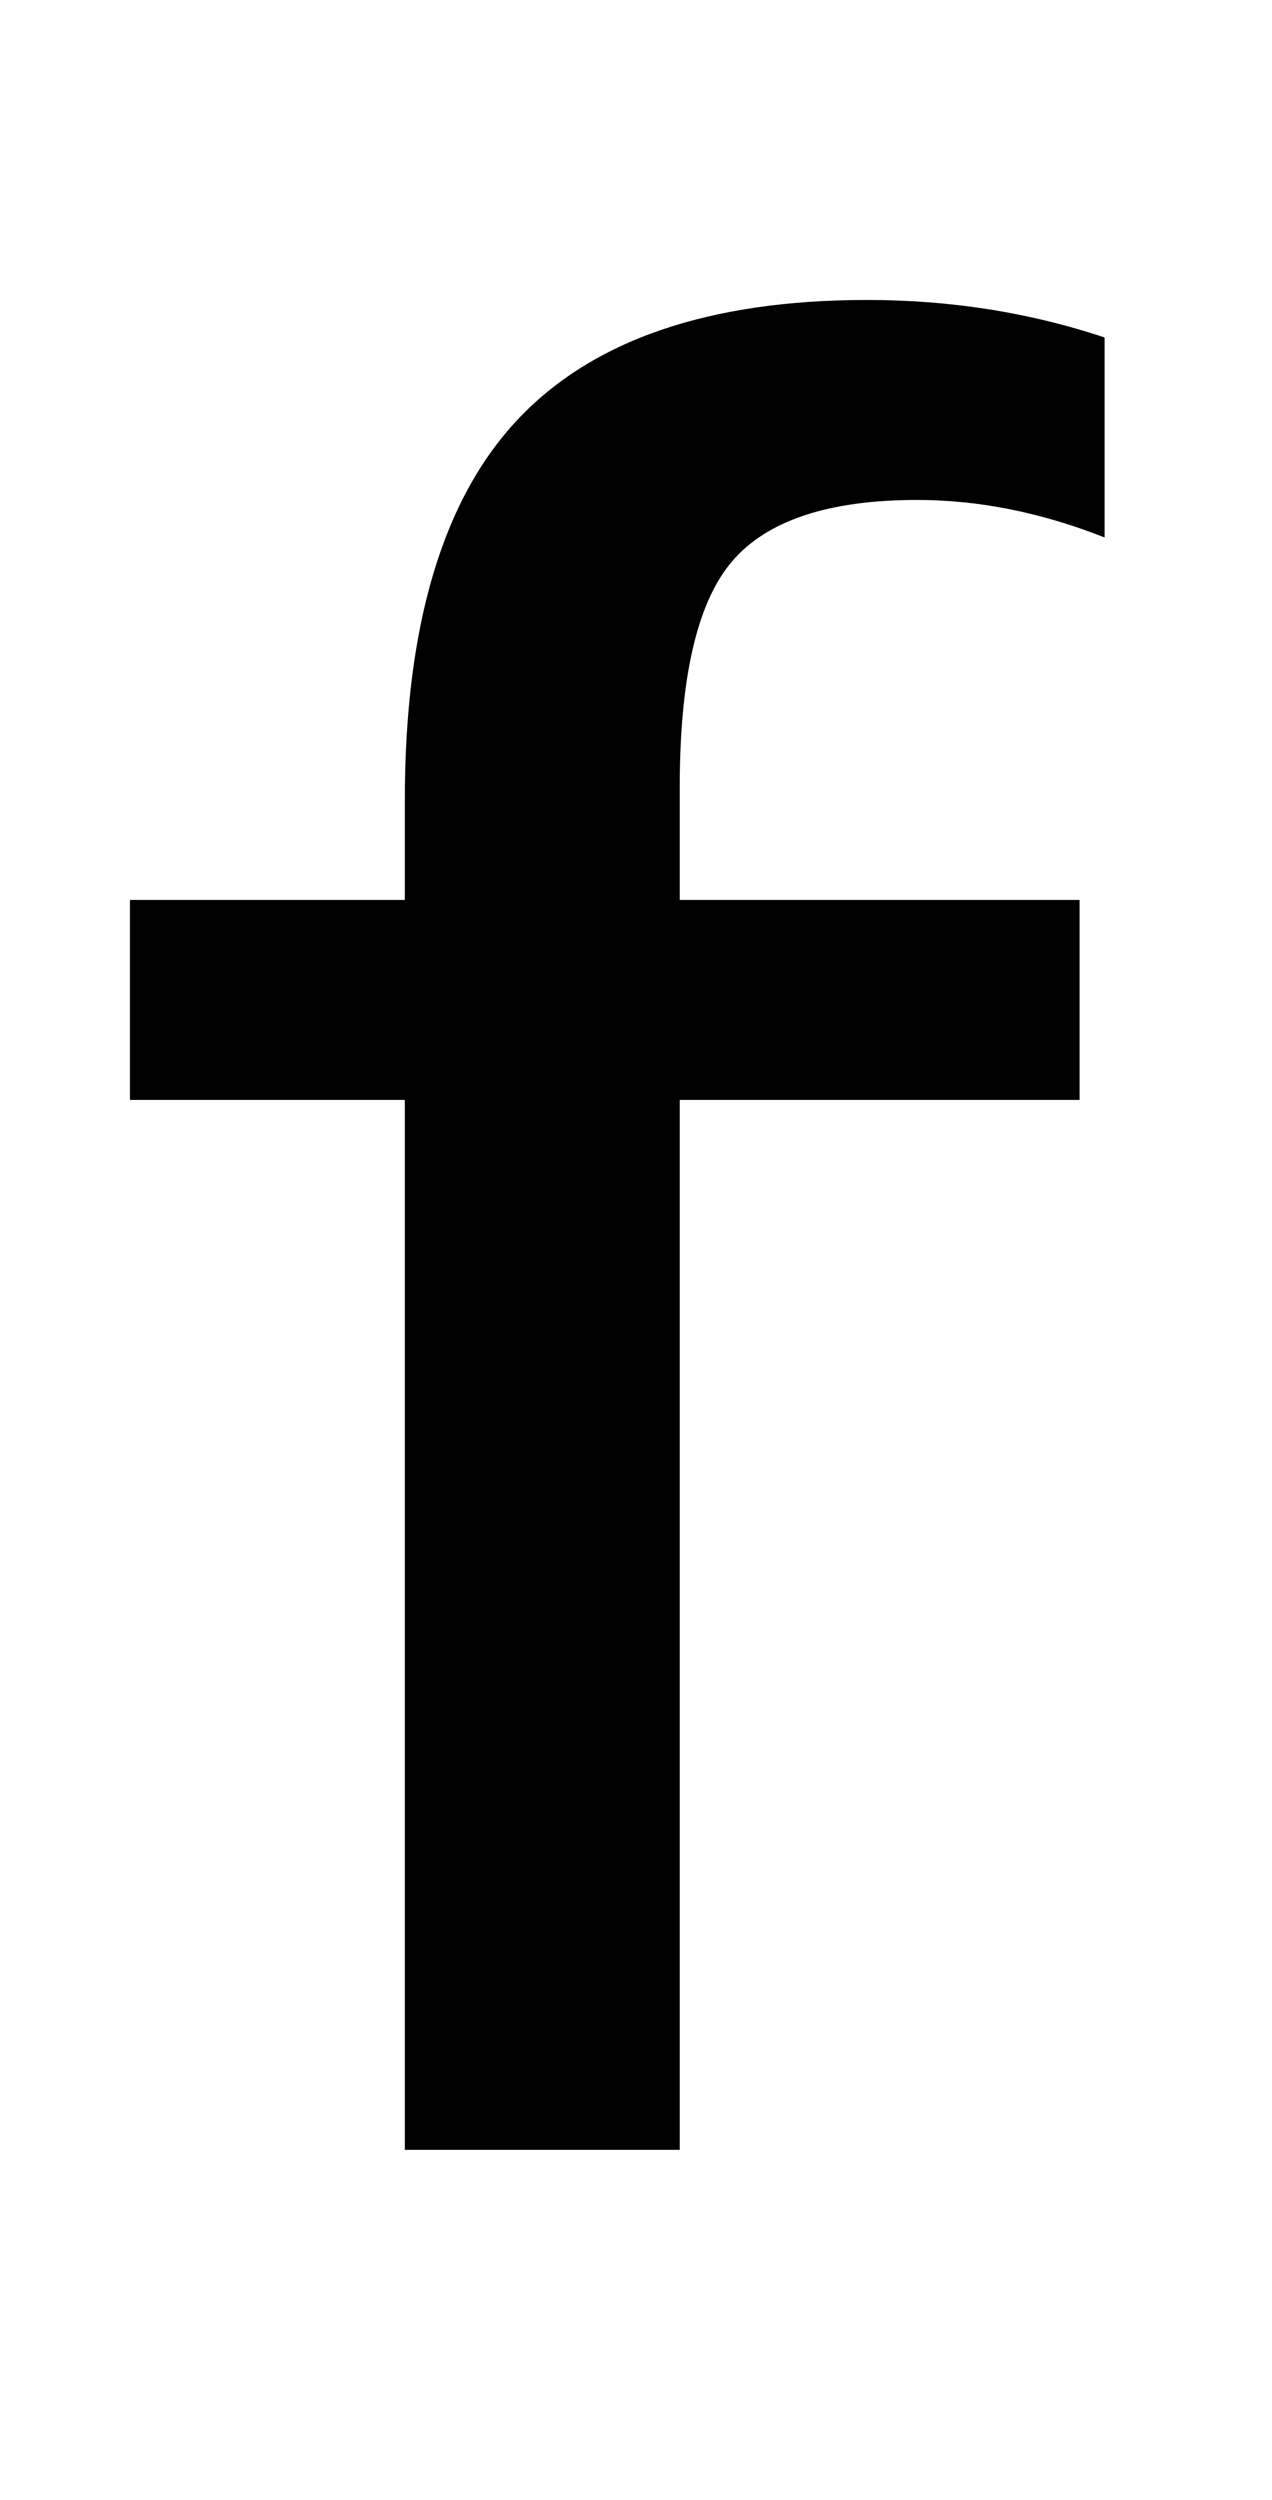 <svg xmlns="http://www.w3.org/2000/svg" viewBox="0 -860 509 1000">
    <g transform="scale(1, -1)">
        <path d="M52 420V500H162V540Q162 644 207.0 692.0Q252 740 347 740Q397 740 442 725V645Q404 660 367 660Q314 660 293.0 635.5Q272 611 272 545V500H432V420H272V0H162V420H52Z"/>
    </g>
</svg>
